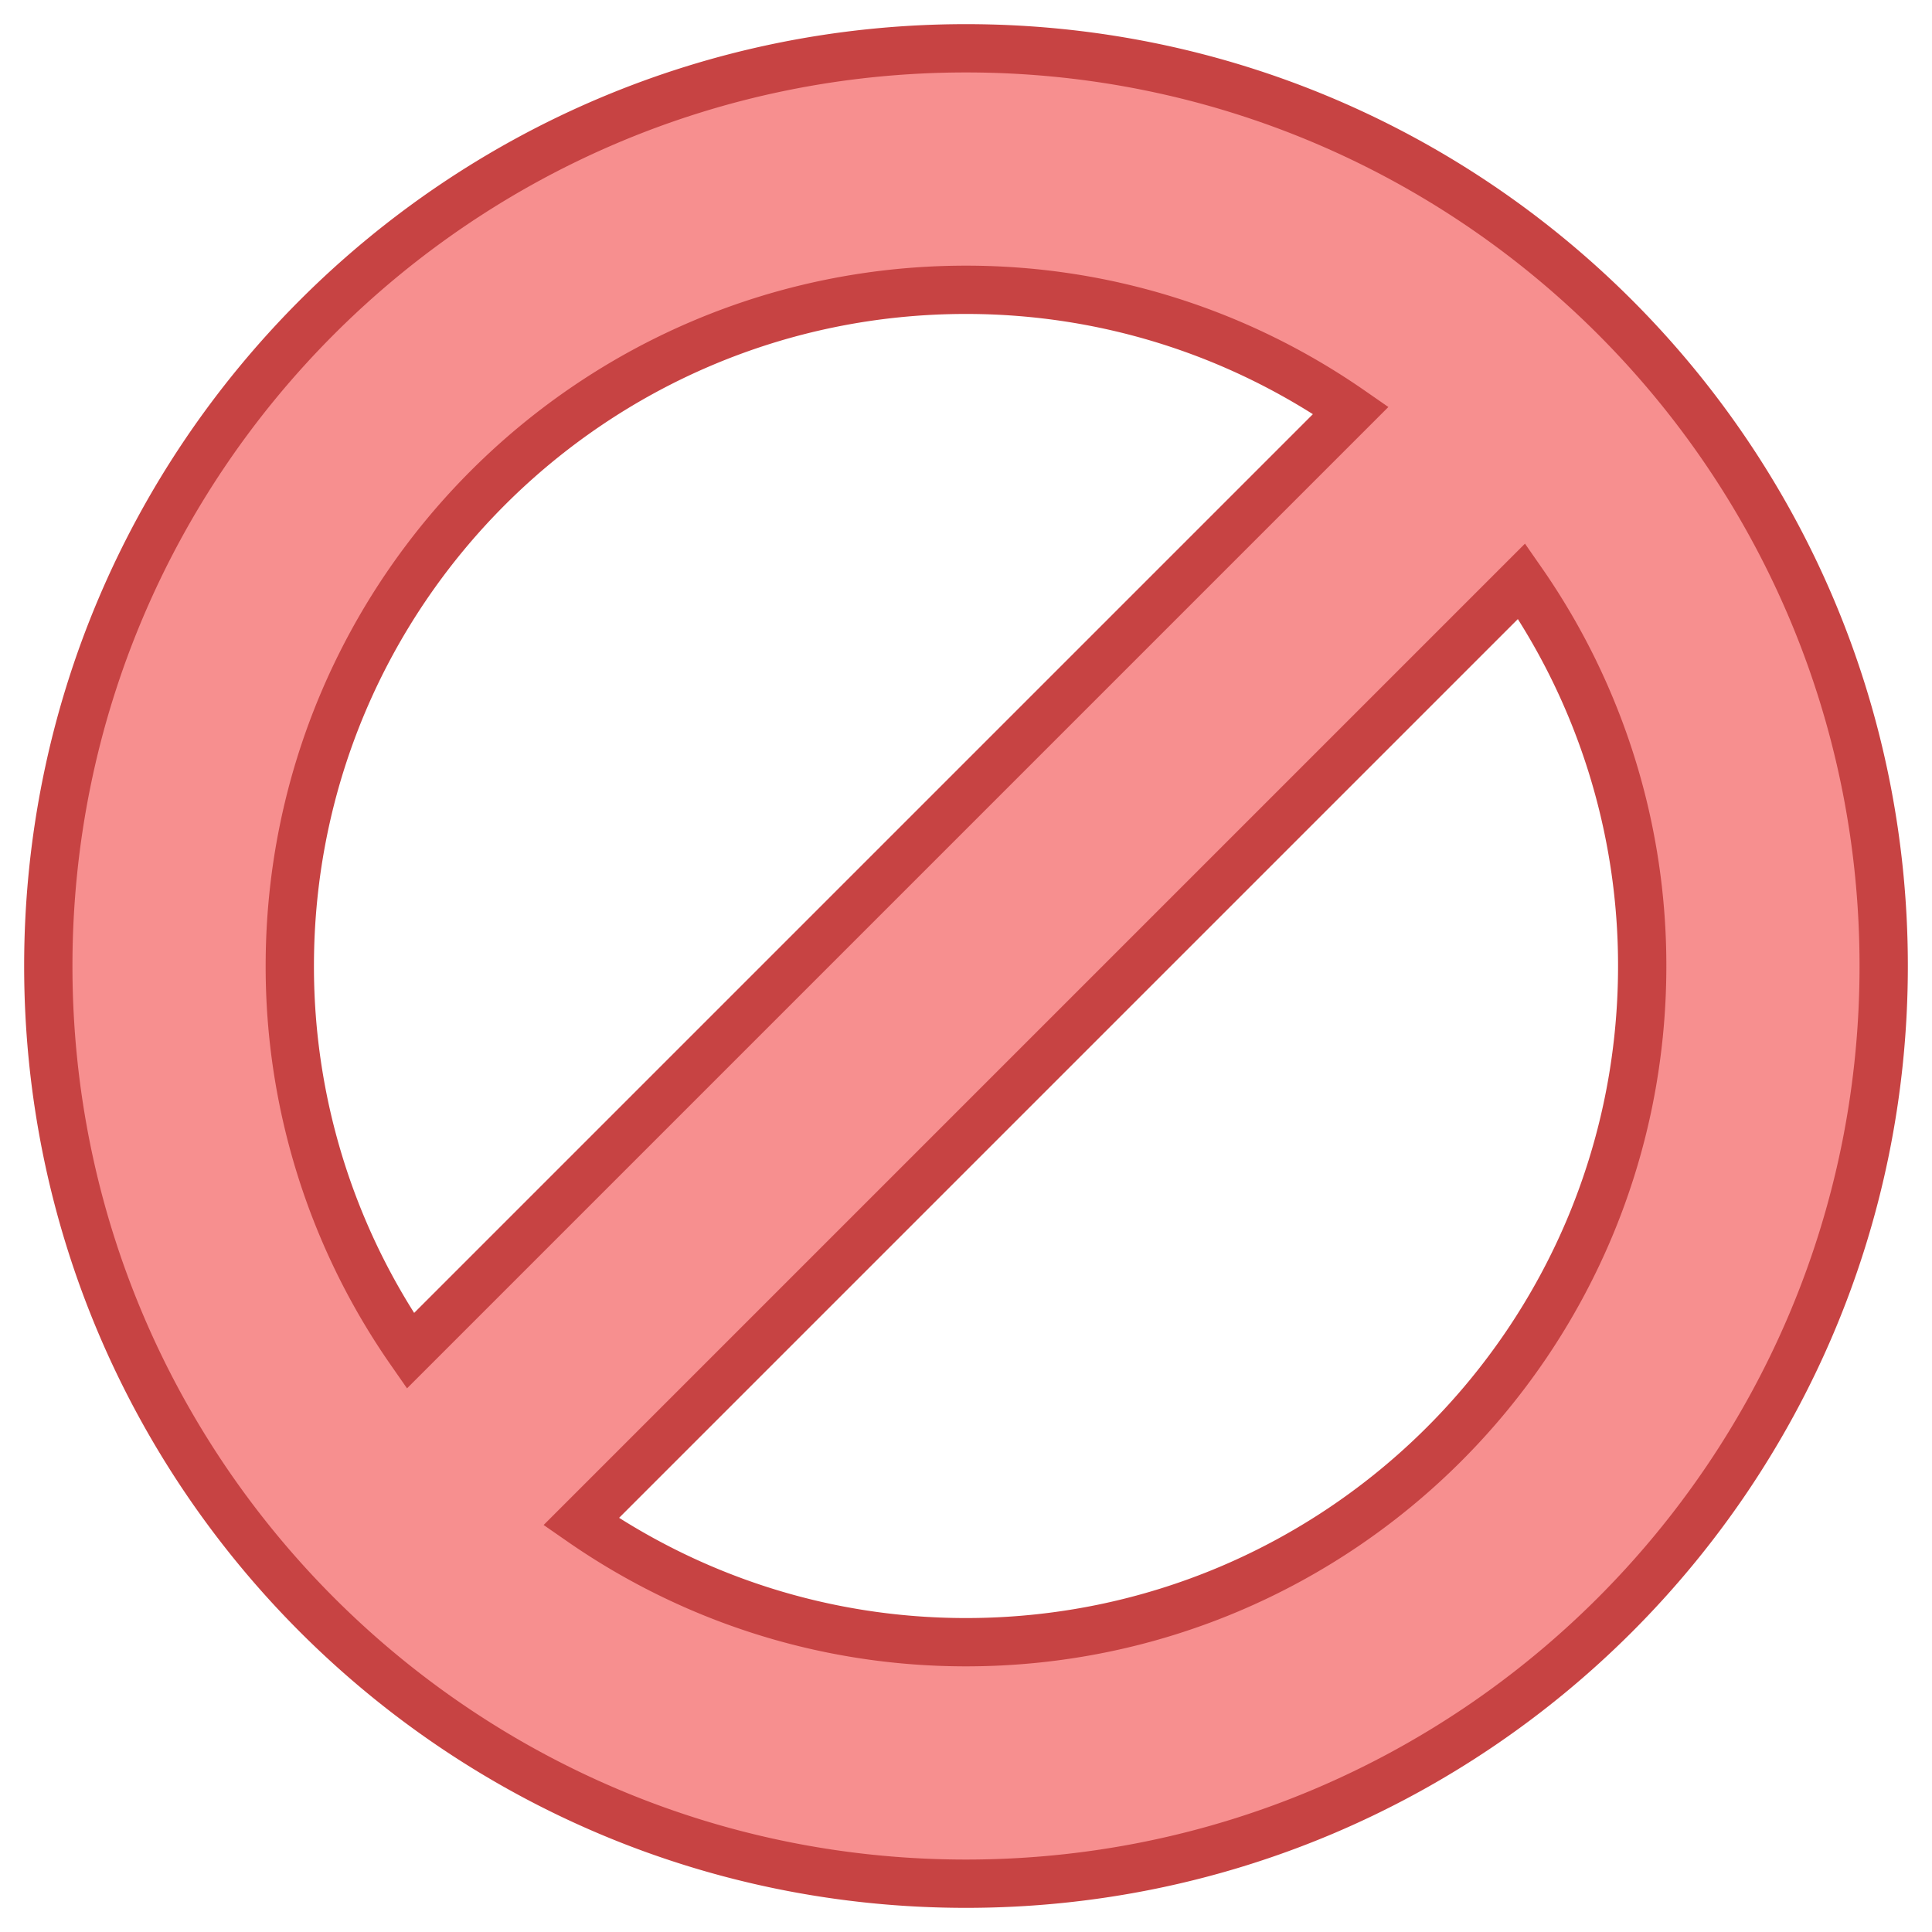<svg viewBox="0 0 40 40" xmlns="http://www.w3.org/2000/svg"><path d="M20 1C9.507 1 1 9.507 1 20s8.507 19 19 19 19-8.507 19-19S30.493 1 20 1zM6 20c0-7.732 6.268-14 14-14 2.963 0 5.706.926 7.968 2.496L8.496 27.968A13.924 13.924 0 016 20zm14 14c-2.963 0-5.706-.926-7.968-2.496l19.472-19.472A13.924 13.924 0 0134 20c0 7.732-6.268 14-14 14z" fill="#f78f8f" stroke="#c74343" stroke-miterlimit="10"></path></svg>